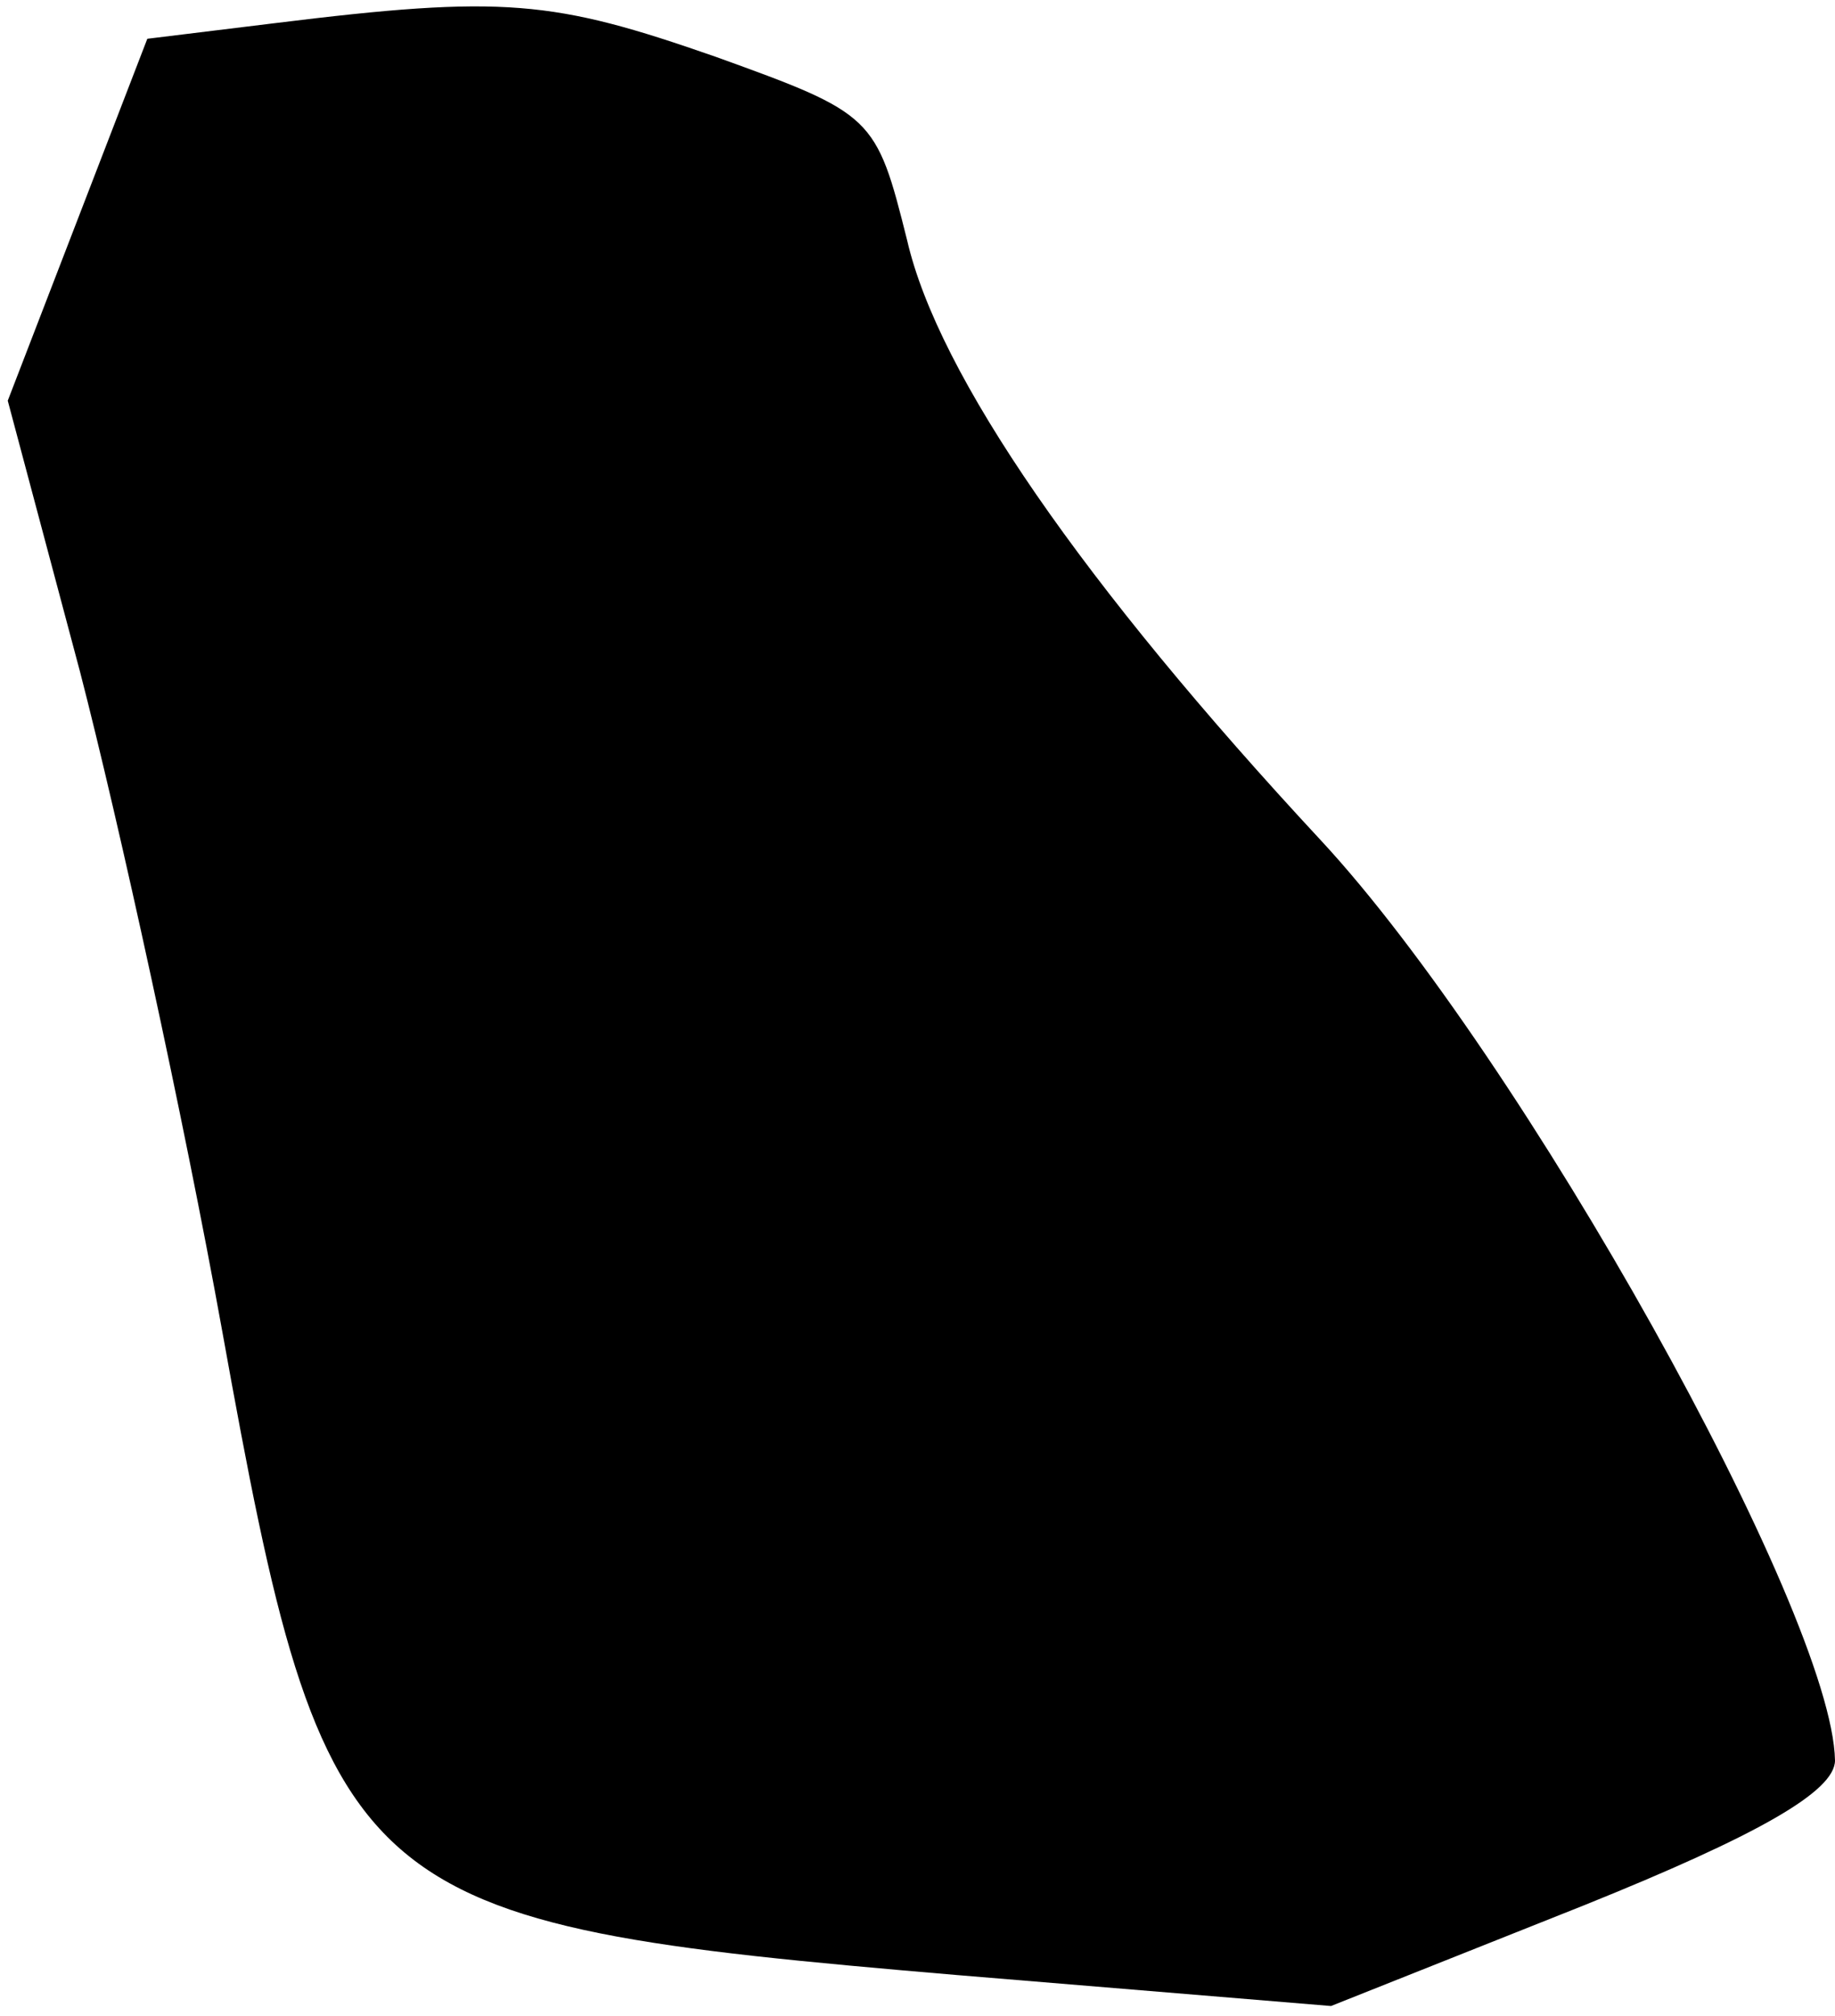 <?xml version="1.0" standalone="no"?>
<!DOCTYPE svg PUBLIC "-//W3C//DTD SVG 20010904//EN"
 "http://www.w3.org/TR/2001/REC-SVG-20010904/DTD/svg10.dtd">
<svg version="1.0" xmlns="http://www.w3.org/2000/svg"
 width="71pt" height="78pt" viewBox="0 0 71 78"
 preserveAspectRatio="xMidYMid meet">
<g transform="translate(0,78) scale(0.1,-0.1)"
fill="#000000" stroke="none">
<path fill="#000000" stroke="none" d="M106 771 l-49 -6 -27 -70 -27 -70 28
-105 c15 -58 40 -172 55 -255 40 -222 49 -229 284 -249 l145 -12 98 39 c67 27
97 44 97 56 -1 57 -121 272 -199 356 -92 99 -148 180 -160 232 -12 48 -13 49
-74 71 -63 22 -82 24 -171 13z"/>
</g>
</svg>
